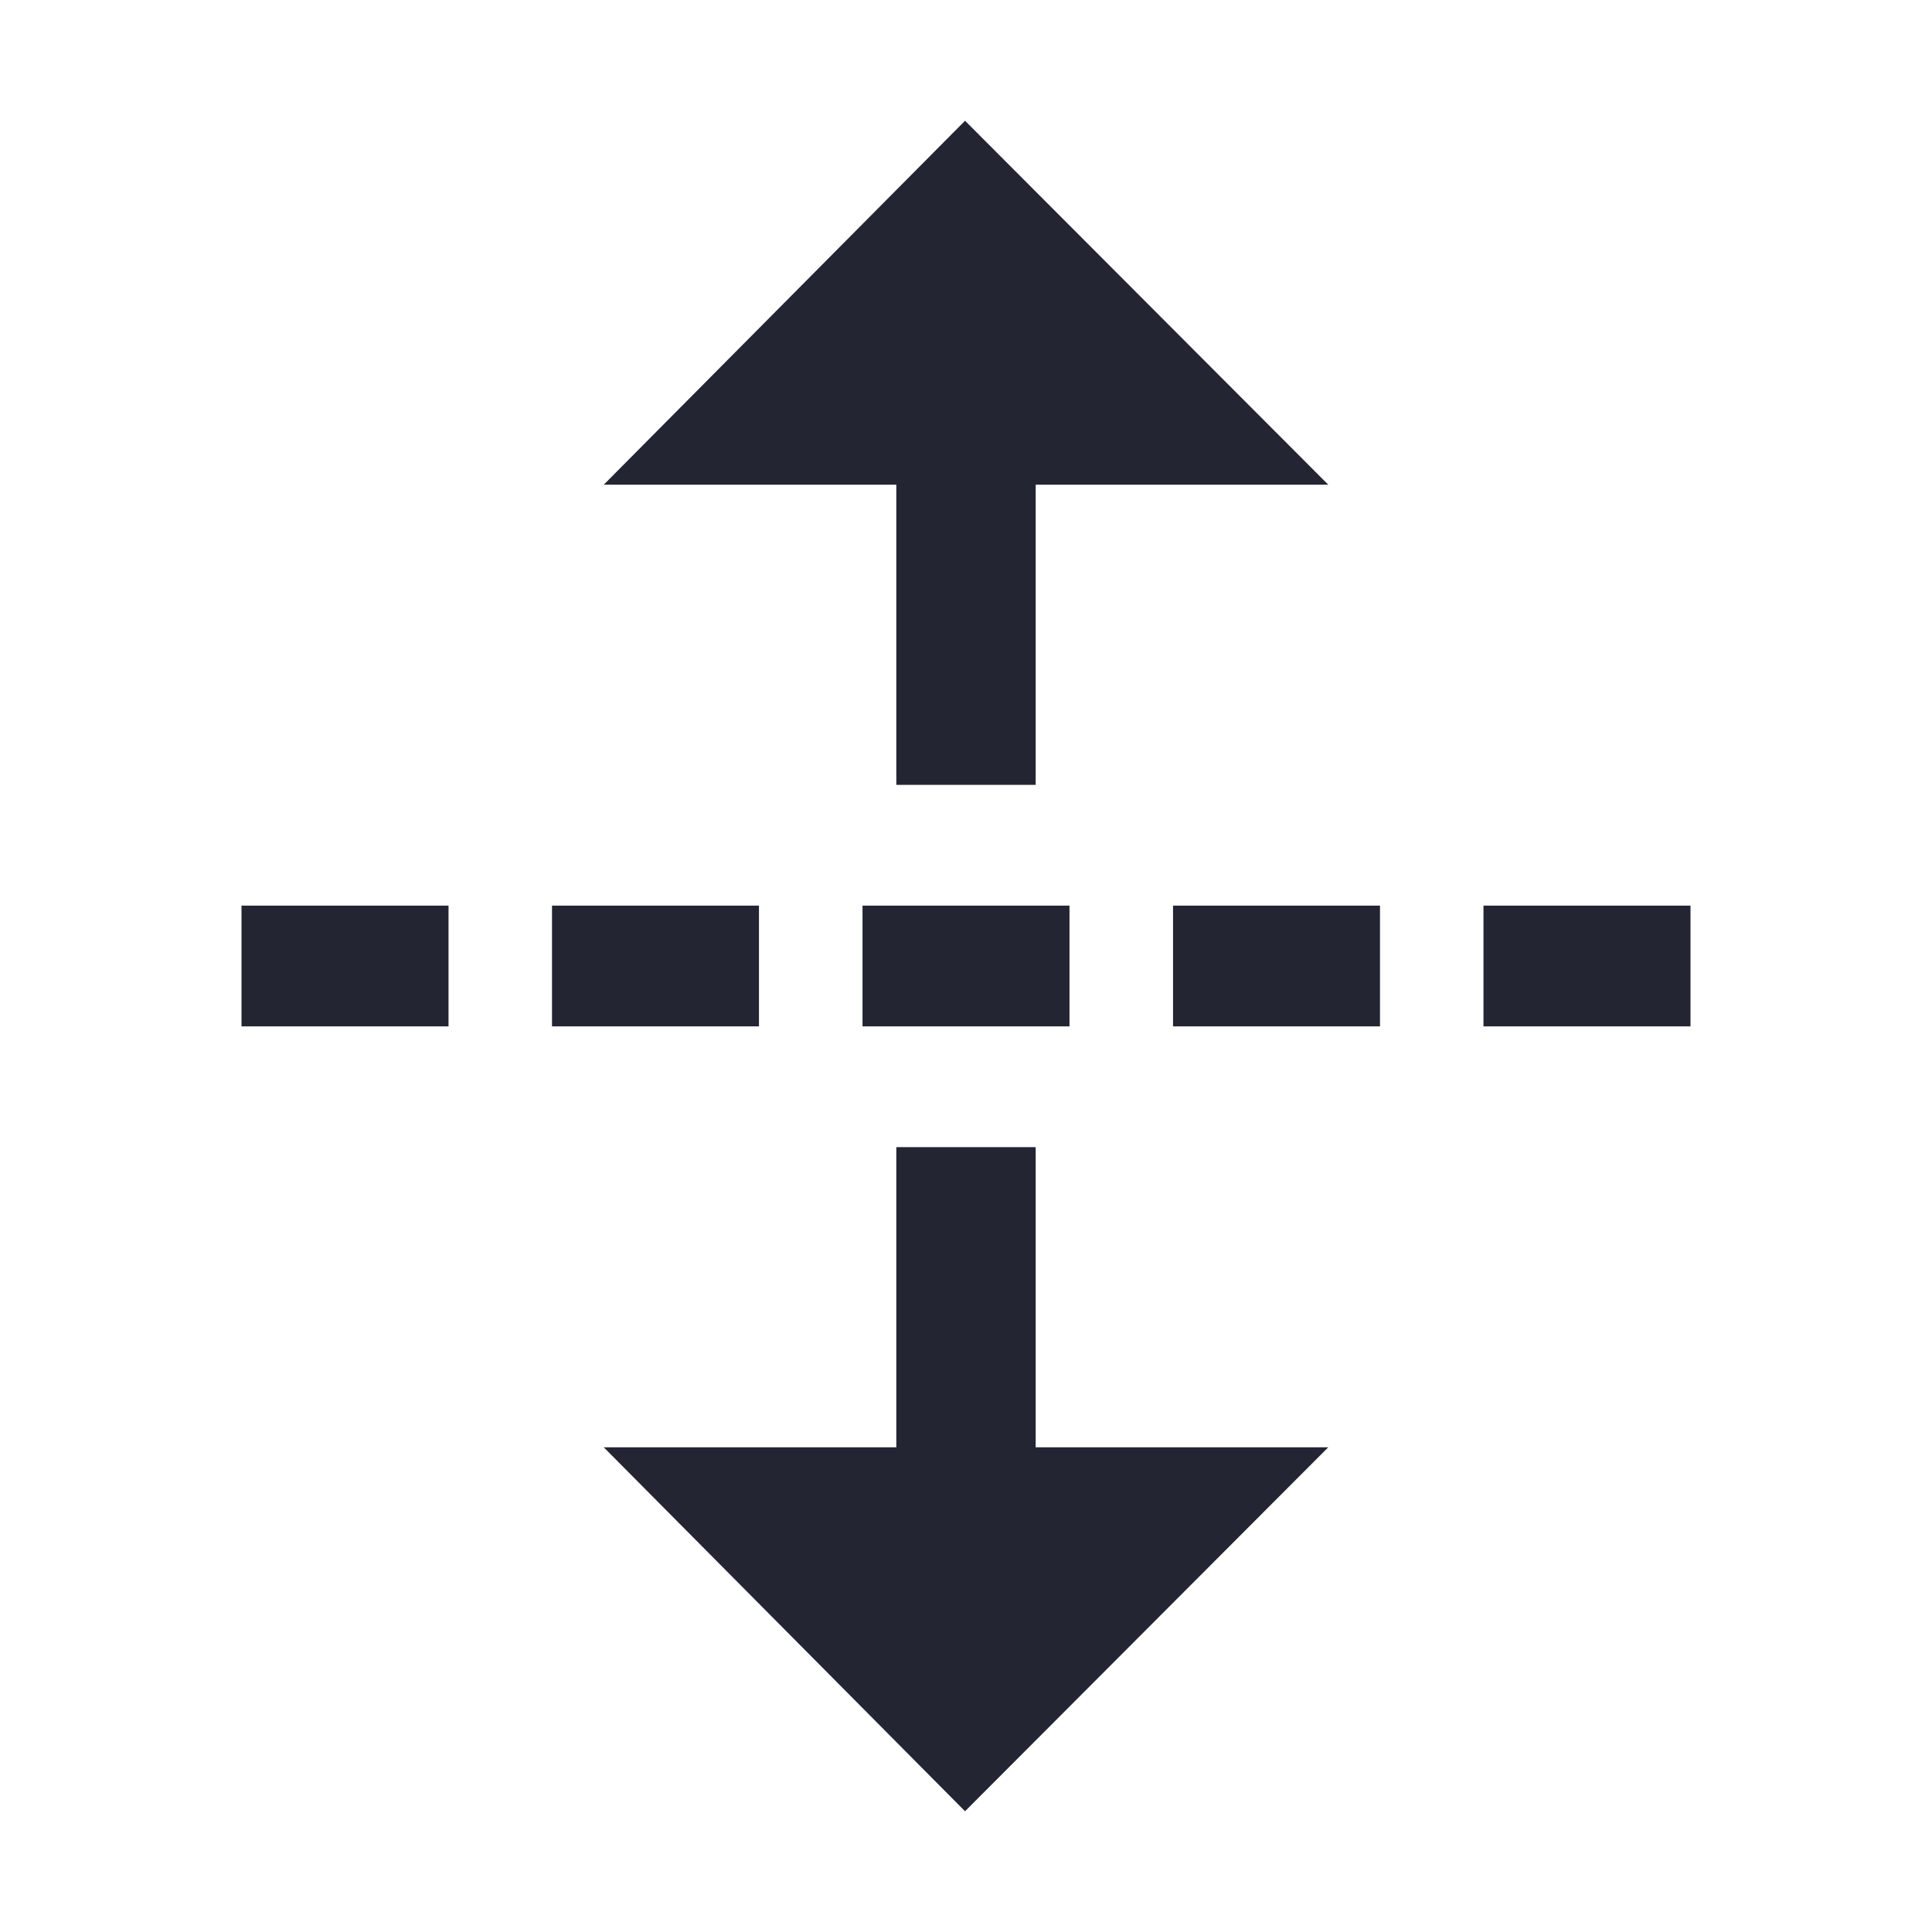 <svg width="32" height="32" viewBox="0 0 32 32" fill="none" xmlns="http://www.w3.org/2000/svg">
<path d="M14.846 8.028L10 8.028L15.984 2L22 8.028L17.154 8.028L17.154 13H14.846L14.846 8.028Z" fill="#232533"/>
<path d="M14.846 23.972L10 23.972L15.984 30L22 23.972L17.154 23.972L17.154 19H14.846L14.846 23.972Z" fill="#232533"/>
<path d="M4 15H7.429V17H4V15Z" fill="#232533"/>
<path d="M9.143 15H12.571V17H9.143V15Z" fill="#232533"/>
<path d="M14.286 15H17.714V17H14.286V15Z" fill="#232533"/>
<path d="M19.429 15H22.857V17H19.429V15Z" fill="#232533"/>
<path d="M24.571 15H28V17H24.571V15Z" fill="#232533"/>
</svg>
